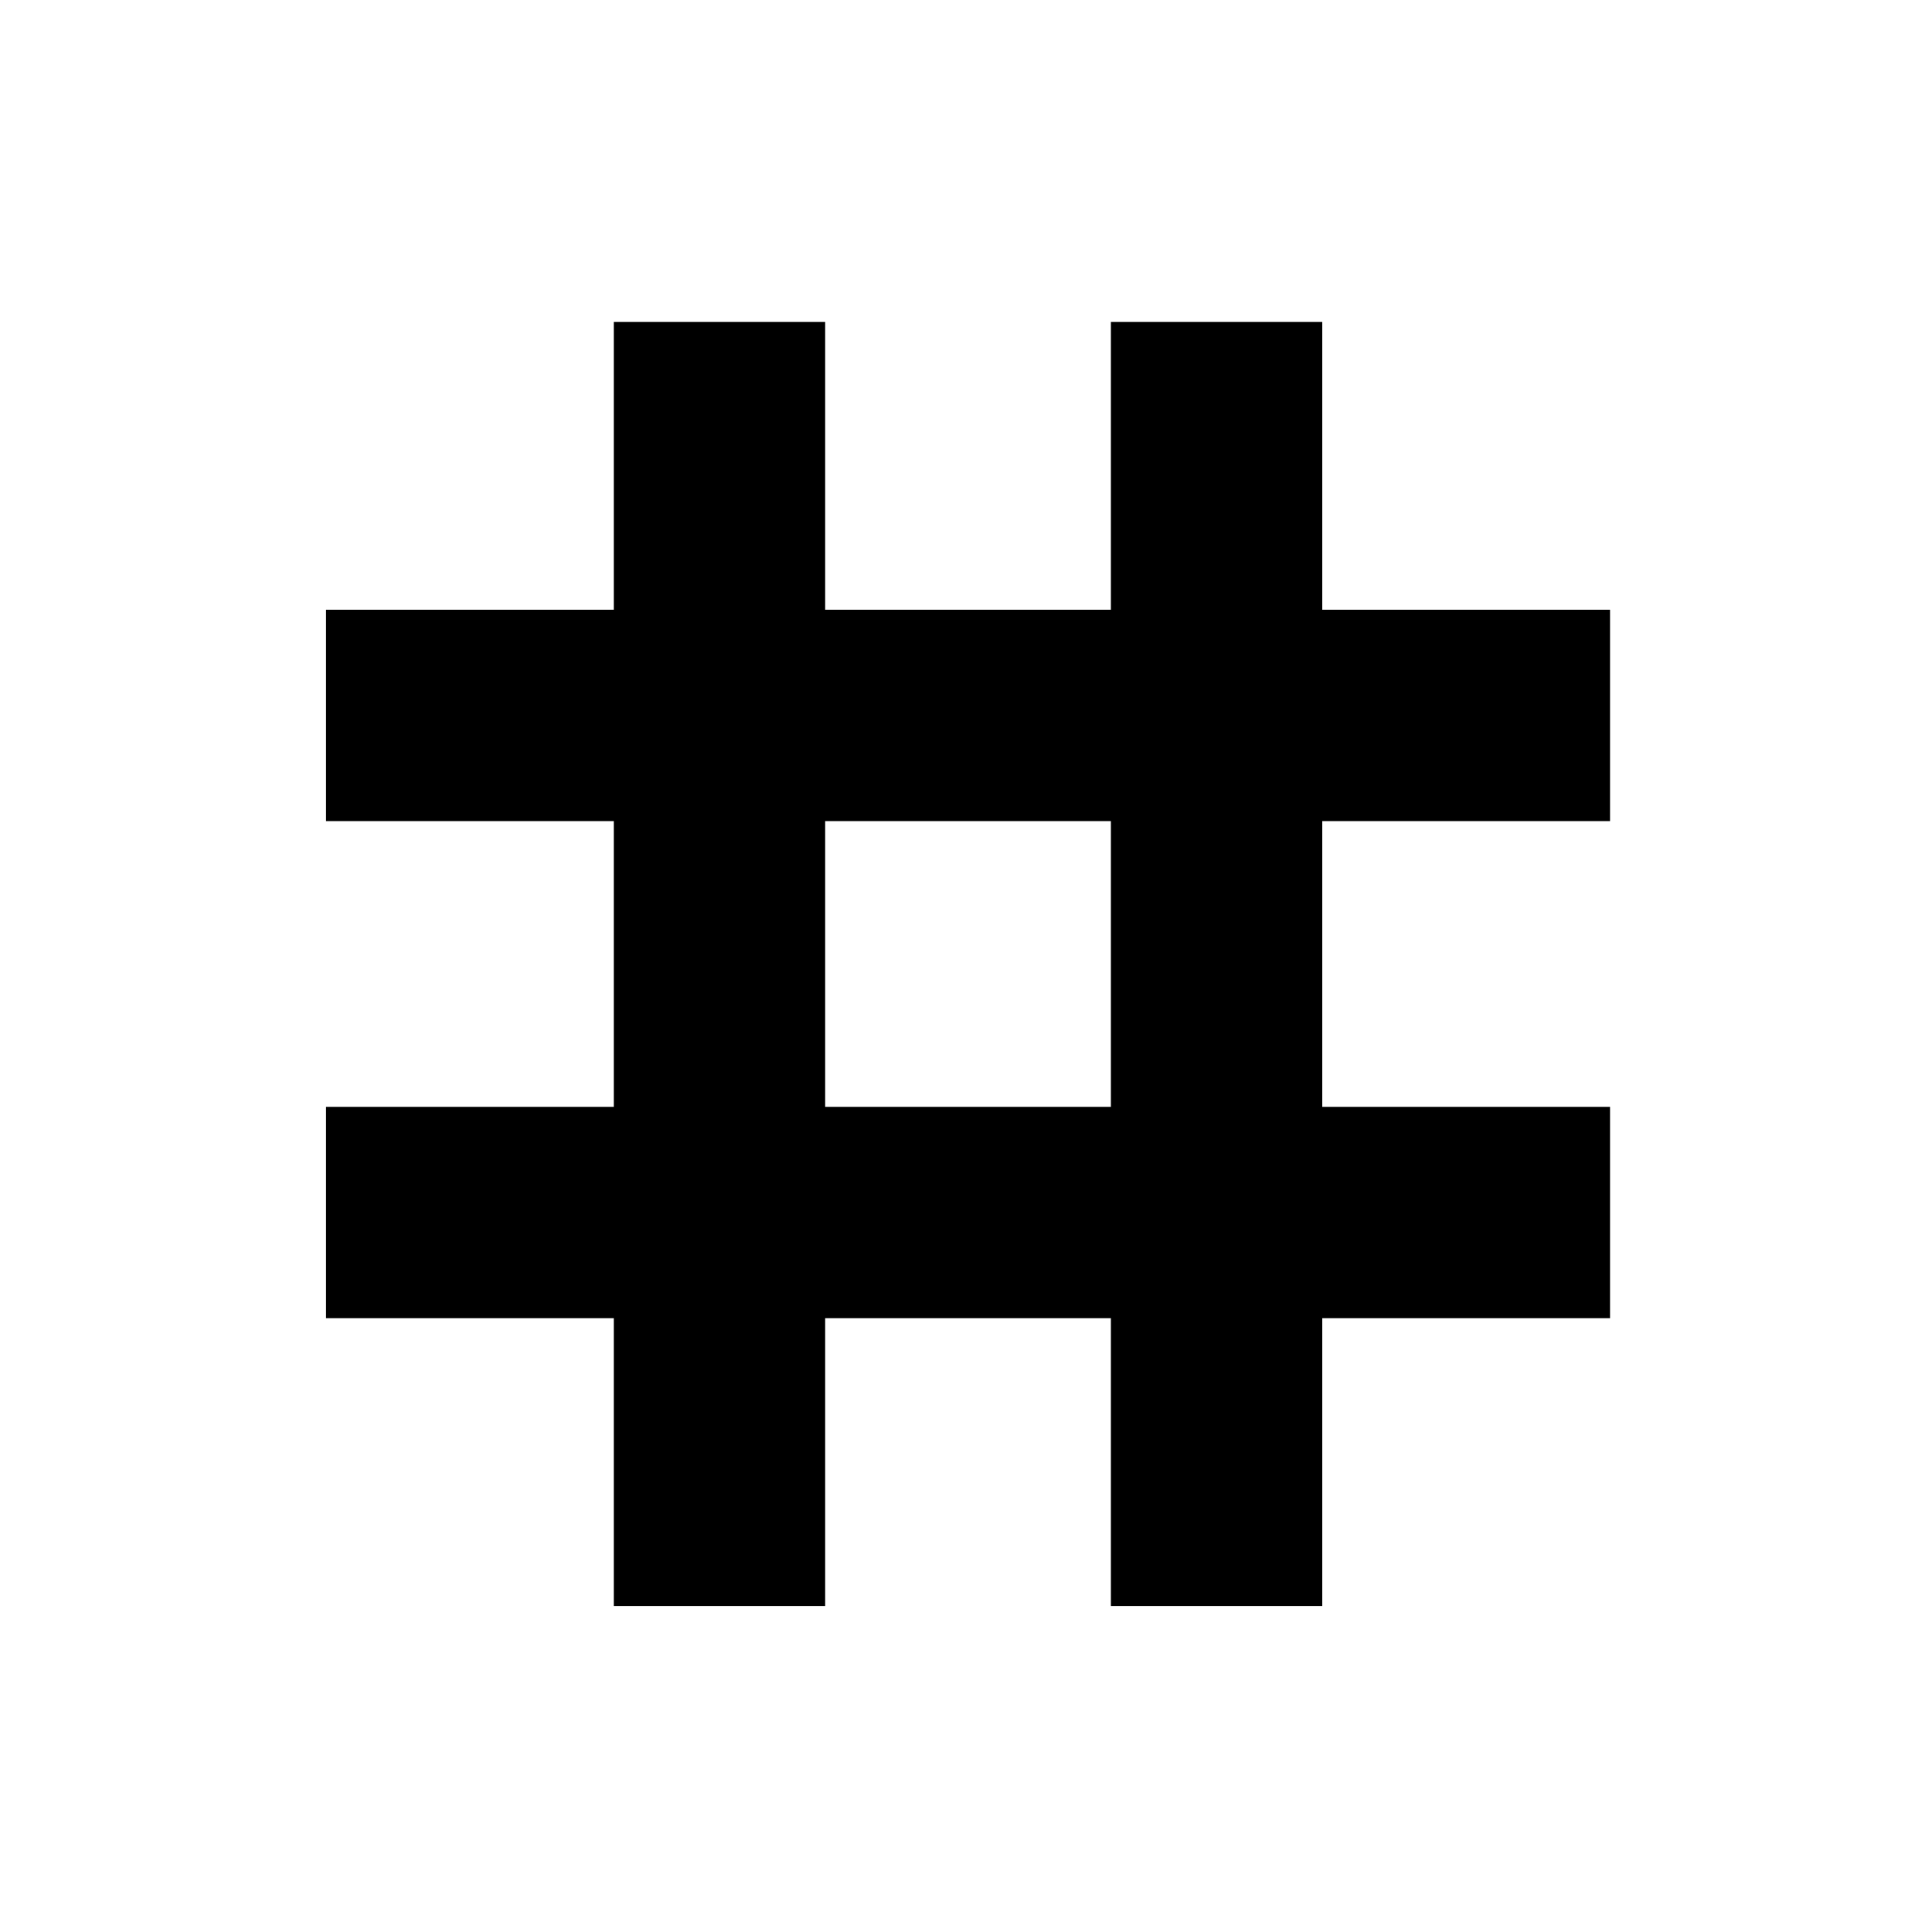 <svg xmlns="http://www.w3.org/2000/svg" height="20" width="20"><path d="M6.354 16.625v-2.979H3.375v-2.188h2.979V8.5H3.375V6.312h2.979V3.333h2.188v2.979H11.5V3.333h2.188v2.979h2.979V8.5h-2.979v2.958h2.979v2.188h-2.979v2.979H11.5v-2.979H8.542v2.979Zm2.188-5.167H11.5V8.5H8.542Z"/></svg>